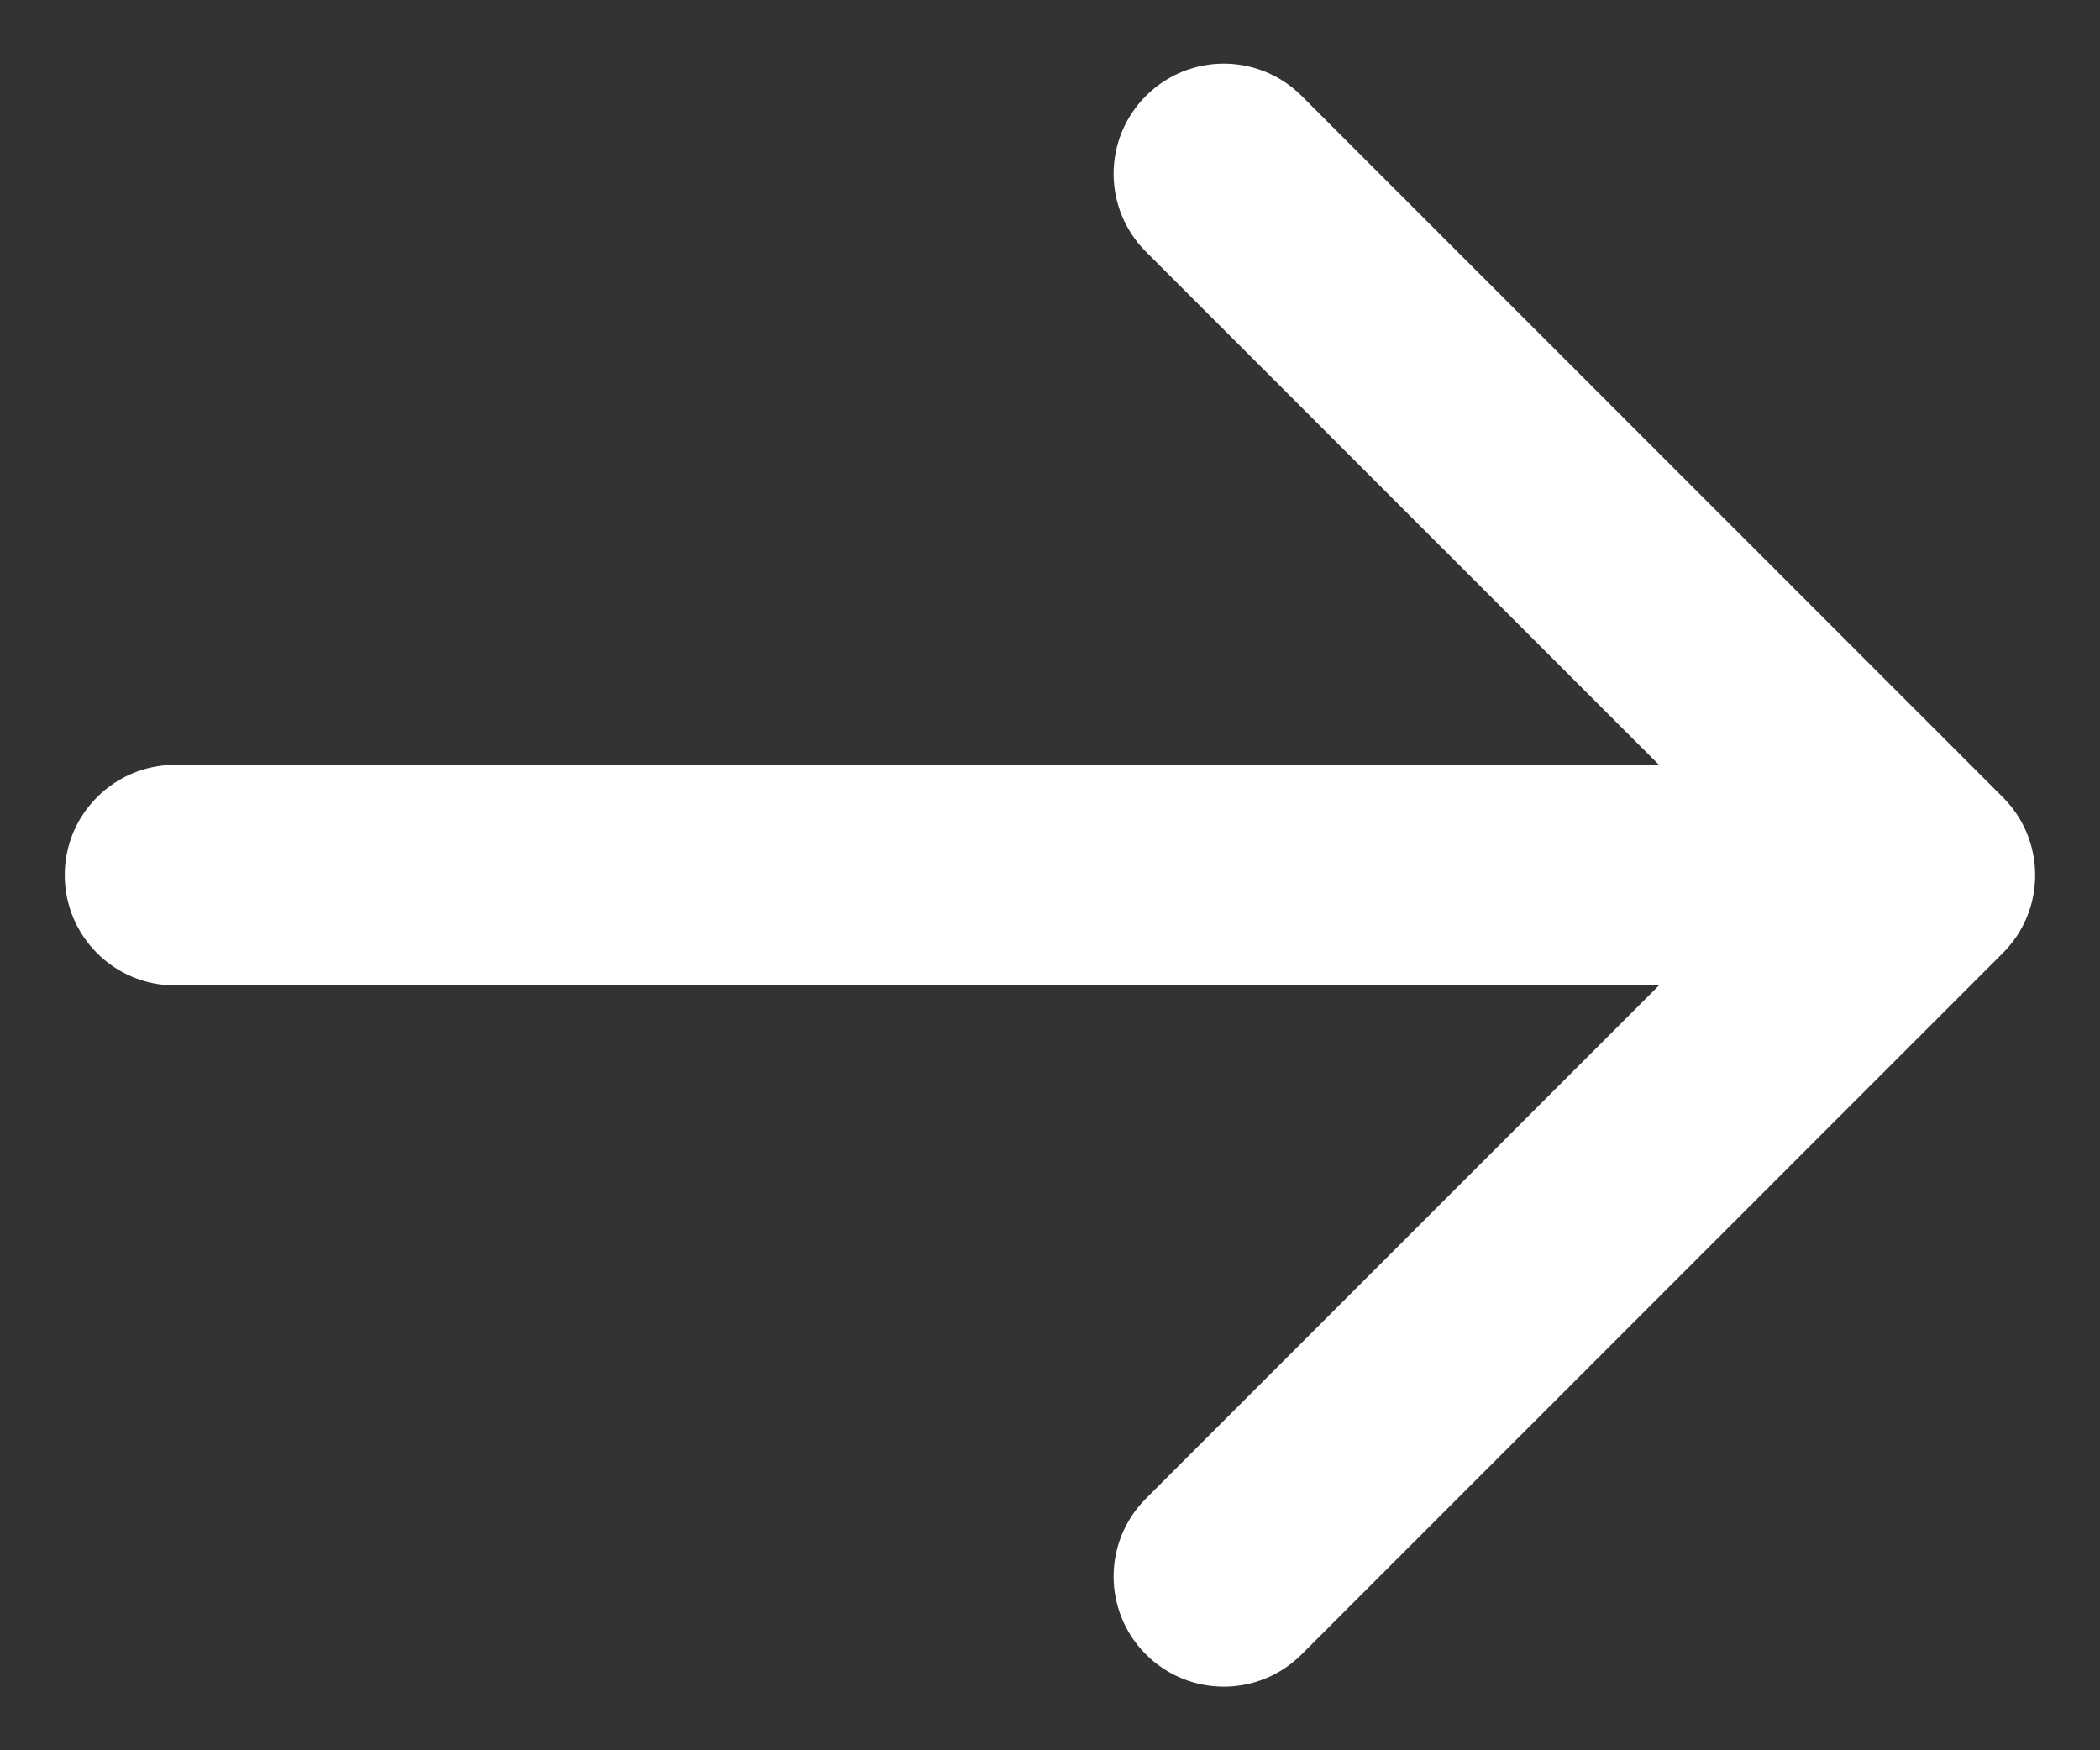<svg width="12" height="10" viewBox="0 0 12 10" fill="none" xmlns="http://www.w3.org/2000/svg">
<rect x="0" y="0" width="12" height="10" fill="#333333" stroke="none"/>
<path d="M1 4.37C0.652 4.37 0.37 4.652 0.37 5C0.37 5.348 0.652 5.63 1 5.63L1 4.37ZM11.445 5.445C11.691 5.199 11.691 4.801 11.445 4.555L7.438 0.548C7.192 0.302 6.794 0.302 6.548 0.548C6.302 0.794 6.302 1.192 6.548 1.438L10.11 5L6.548 8.562C6.302 8.808 6.302 9.206 6.548 9.452C6.794 9.698 7.192 9.698 7.438 9.452L11.445 5.445ZM1 5.63L11 5.63V4.37L1 4.37L1 5.63Z" fill="white"/>
</svg>
